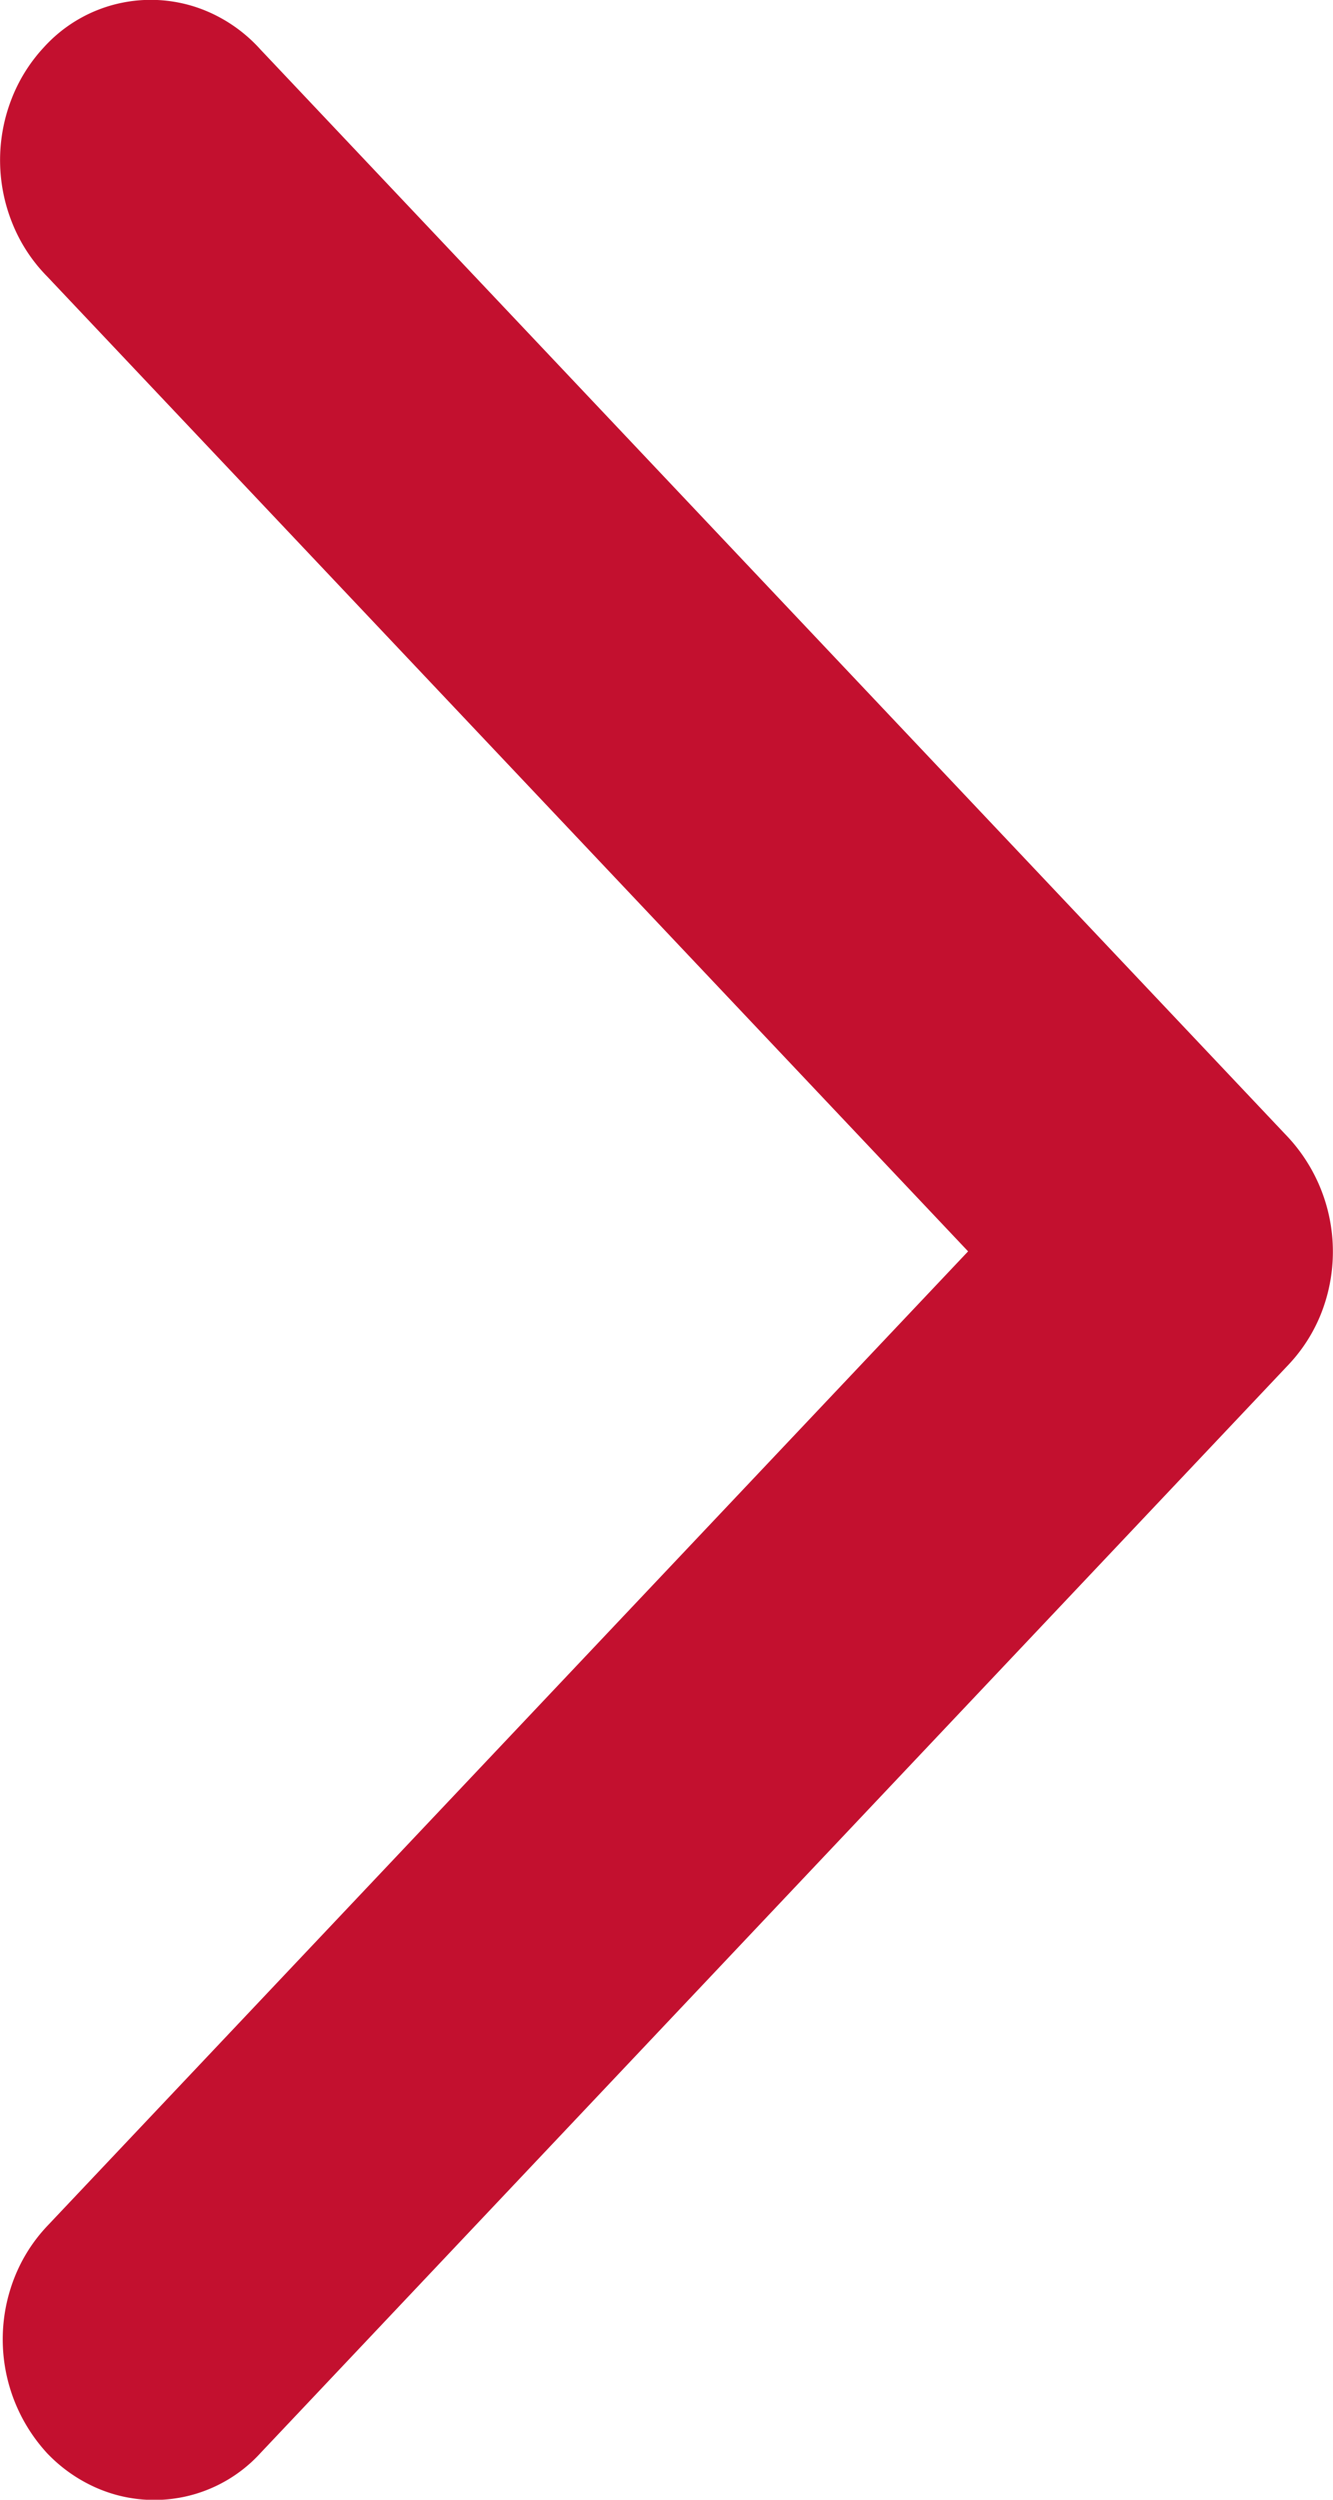 <svg width="8" height="15" fill="none" xmlns="http://www.w3.org/2000/svg"><path d="M.28 14.718c.085.09.185.16.295.209a.863.863 0 00.99-.209l6.169-6.53a.967.967 0 00.197-.312 1.011 1.011 0 00-.197-1.048L1.564.298A.91.91 0 001.27.08.865.865 0 00.265.282.968.968 0 00.067.6a1.012 1.012 0 00.01.747.964.964 0 00.206.312l5.527 5.85-5.527 5.849a.966.966 0 00-.197.311 1.01 1.01 0 00.195 1.05z" fill="#c3102f"/></svg>